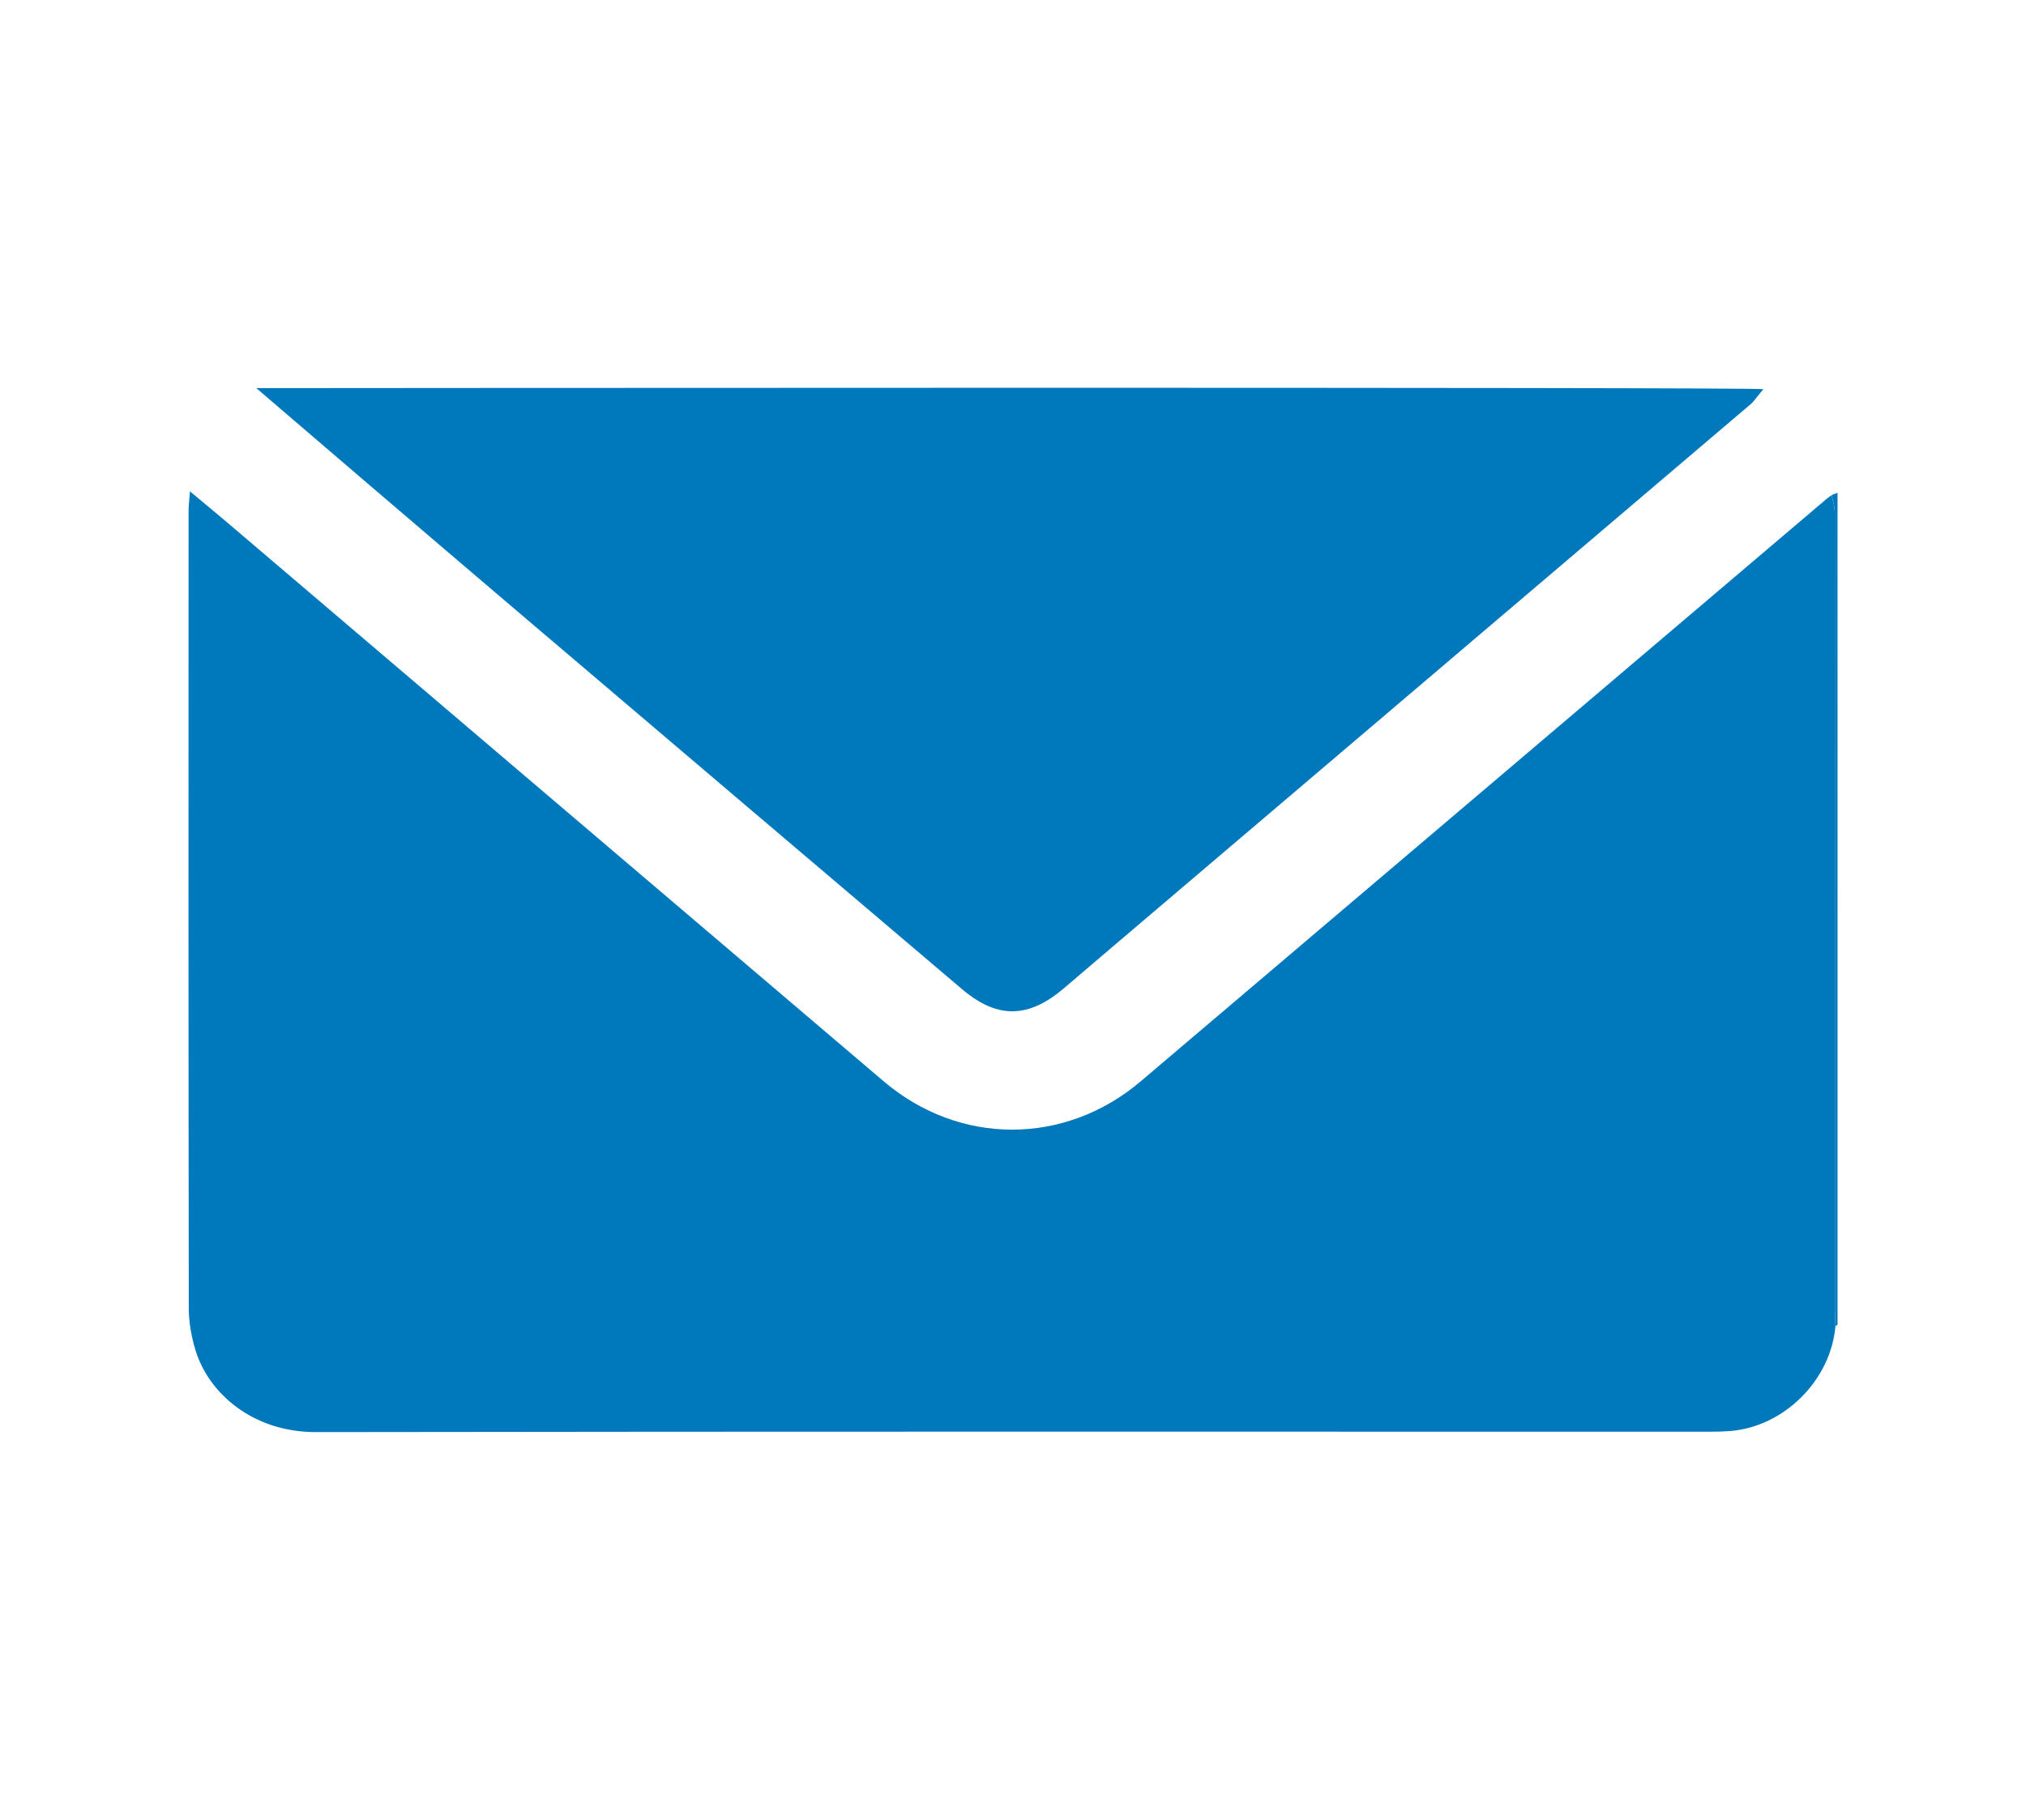 <?xml version="1.0" encoding="UTF-8"?><svg id="Layer_1" xmlns="http://www.w3.org/2000/svg" viewBox="0 0 459.74 413"><defs><style>.cls-1{fill:#0078bc;}</style></defs><g id="_2tclqP.tif"><g><path class="cls-1" d="M415.65,112.35c.44-.17,.88-.35,1.32-.52v188.76l-.16,.24s-.29-.03-.29-.03c-.05-1.1-.14-2.2-.14-3.31,0-60.39,0-120.78-.03-181.17,0-1.33-.45-2.66-.69-3.99Z"/><path class="cls-1" d="M415.65,112.35c.24,1.33,.69,2.66,.69,3.99,.03,60.39,.03,120.78,.03,181.17,0,1.1,.09,2.2,.14,3.31-1,12.37-11.66,23.01-24.01,23.95-1.5,.11-3.01,.14-4.52,.14-105.42,0-210.85-.07-316.27,.09-14.46,.02-24.42-8.9-27.36-18.62-.92-3.03-1.51-6.3-1.51-9.45-.09-60.3-.07-120.6-.05-180.9,0-1.28,.17-2.55,.31-4.52,2.95,2.46,5.46,4.51,7.93,6.61,49.83,42.43,99.64,84.88,149.49,127.27,17.2,14.63,41.11,14.62,58.31,.02,51.89-44.04,103.75-88.11,155.62-132.16,.38-.32,.8-.6,1.2-.9Z"/><path class="cls-1" d="M400.16,88.32c-.89,.96-2.16,2.77-2.72,3.25-44.79,38.1-89.59,76.19-134.38,114.28-7.2,6.12-14.4,12.24-21.58,18.38-8.07,6.9-15.13,7.08-23.2,.23-33.34-28.28-66.64-56.62-99.95-84.94-18.23-15.49-58.46-49.93-60.17-51.44,0,0,339.07-.29,342,.24Z"/></g></g></svg>